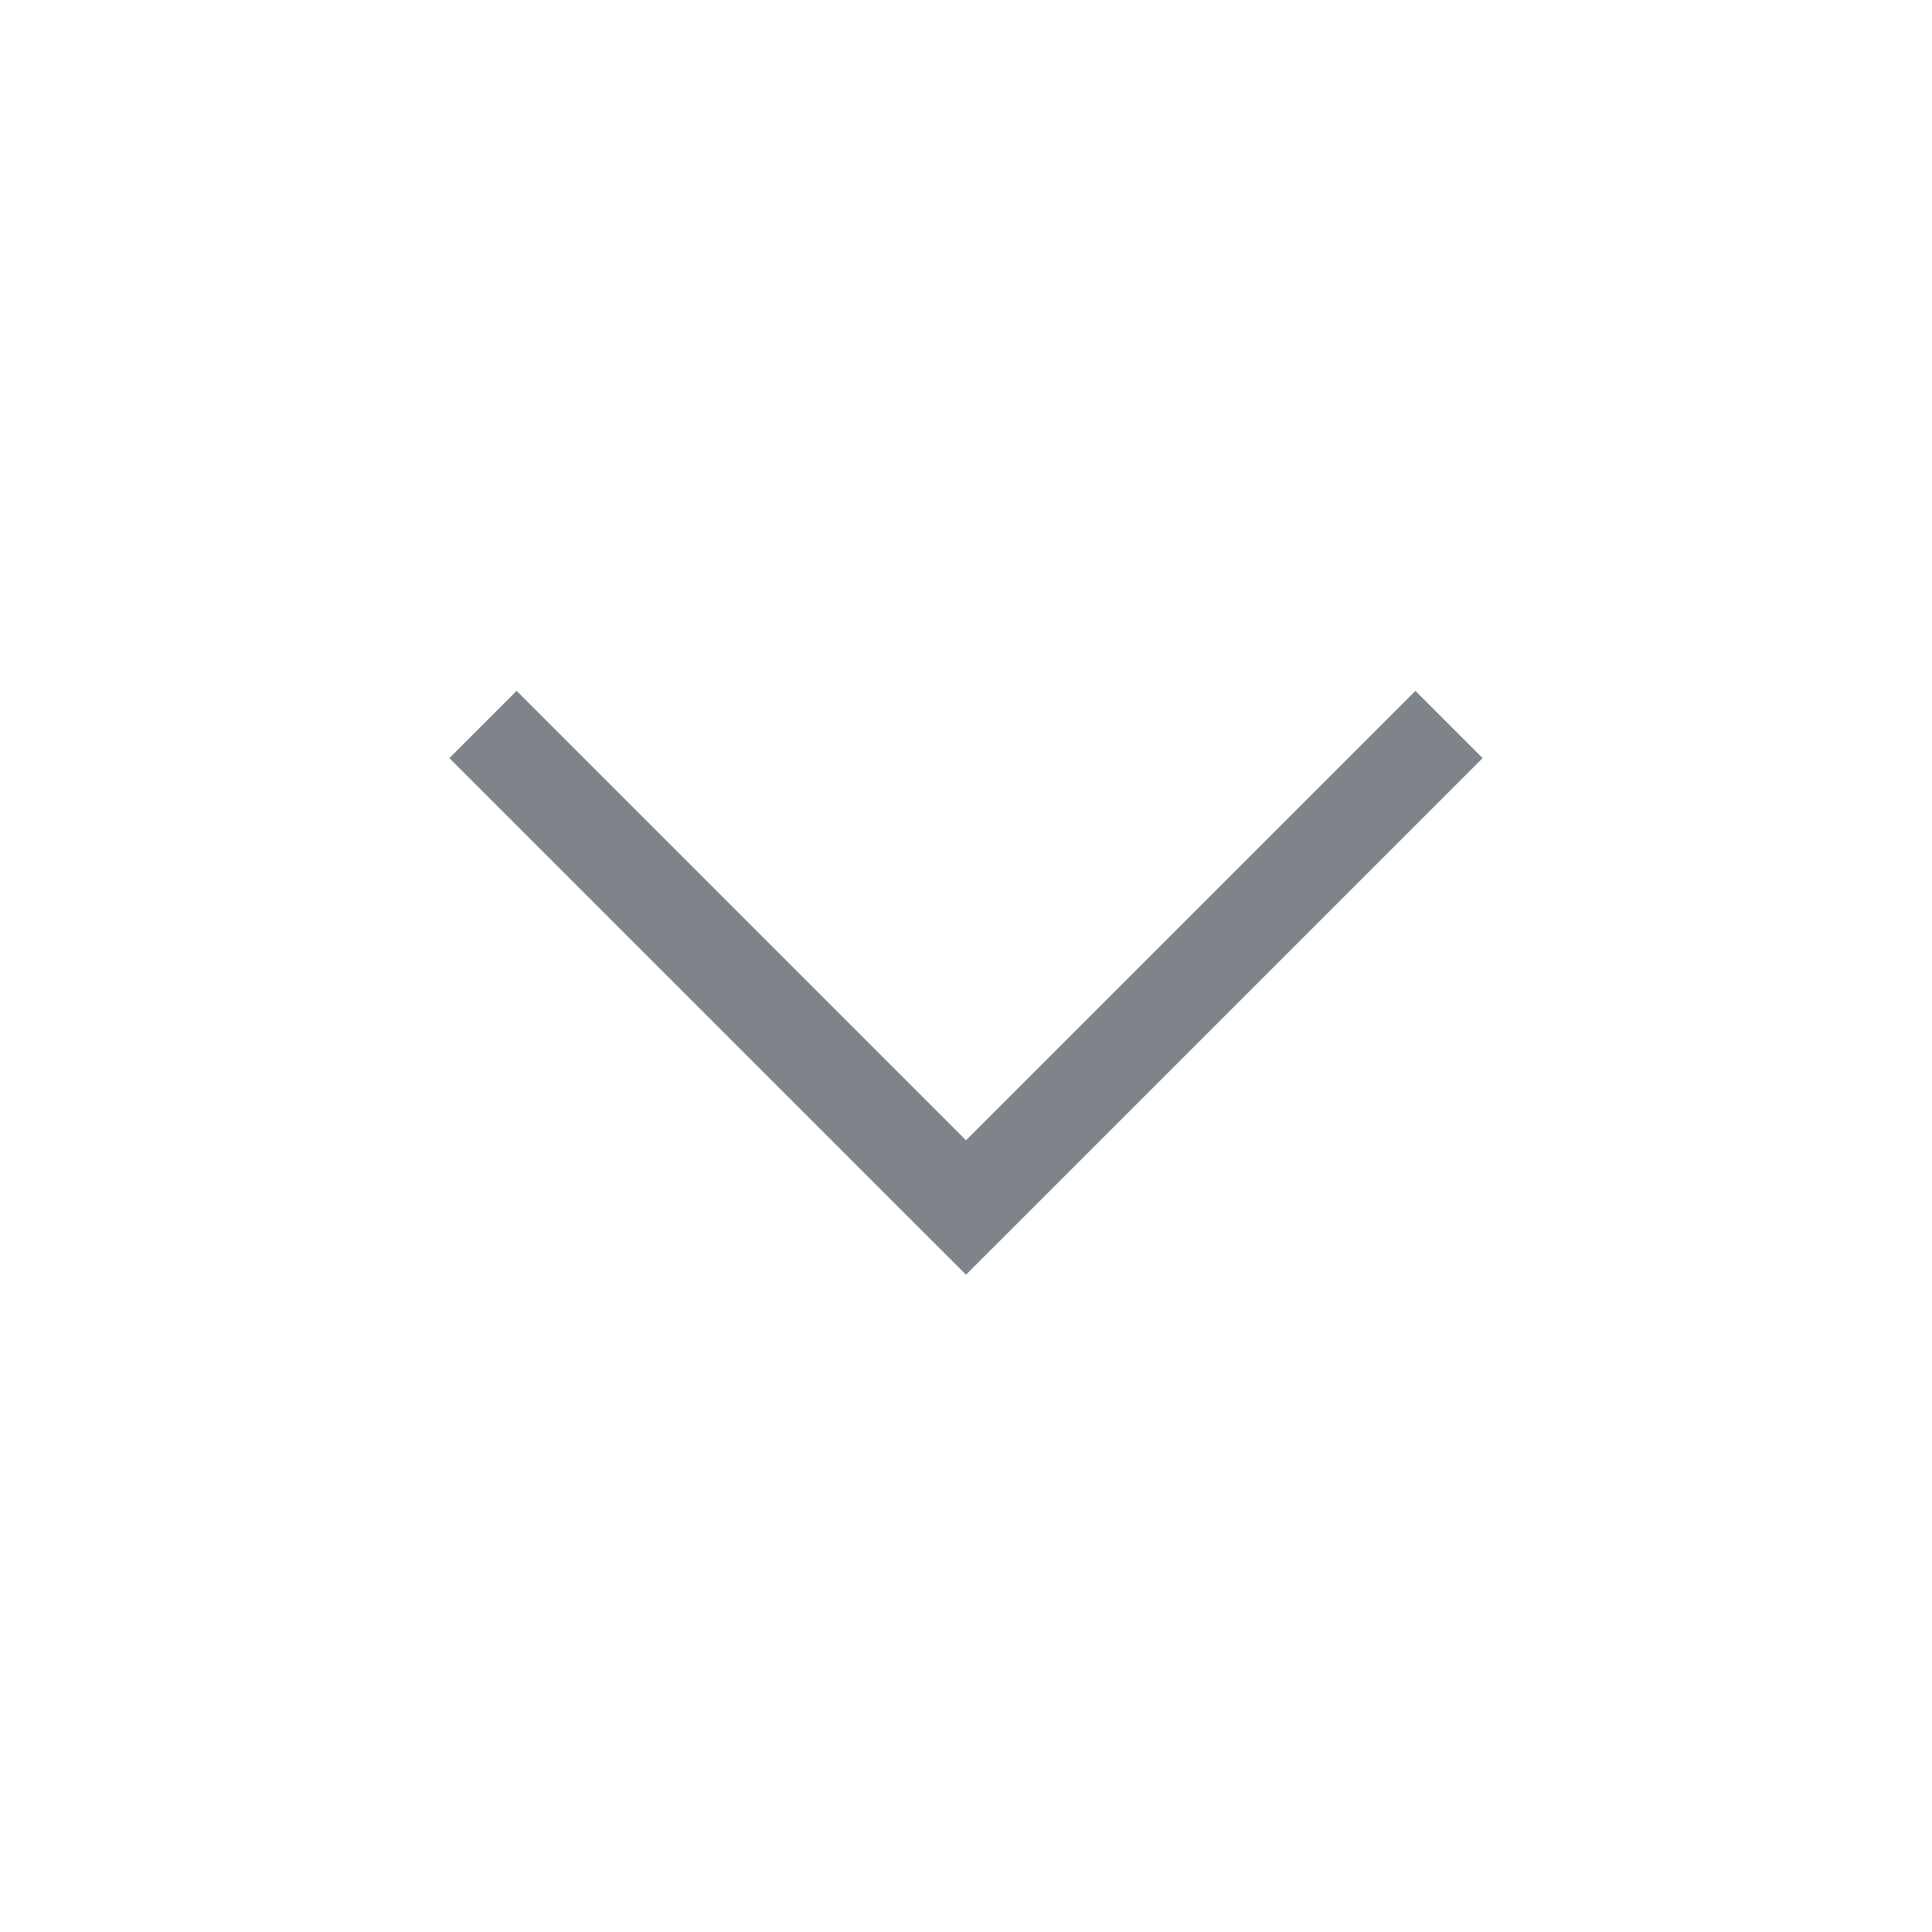 <svg width="50" height="50" viewBox="0 0 61 61" fill="none" xmlns="http://www.w3.org/2000/svg">
<path d="M30.5 38.125L31.561 39.186L30.5 40.246L29.439 39.186L30.5 38.125ZM46.811 23.936L31.561 39.186L29.439 37.064L44.689 21.814L46.811 23.936ZM29.439 39.186L14.189 23.936L16.311 21.814L31.561 37.064L29.439 39.186Z" fill="#7F838A"/>
</svg>
